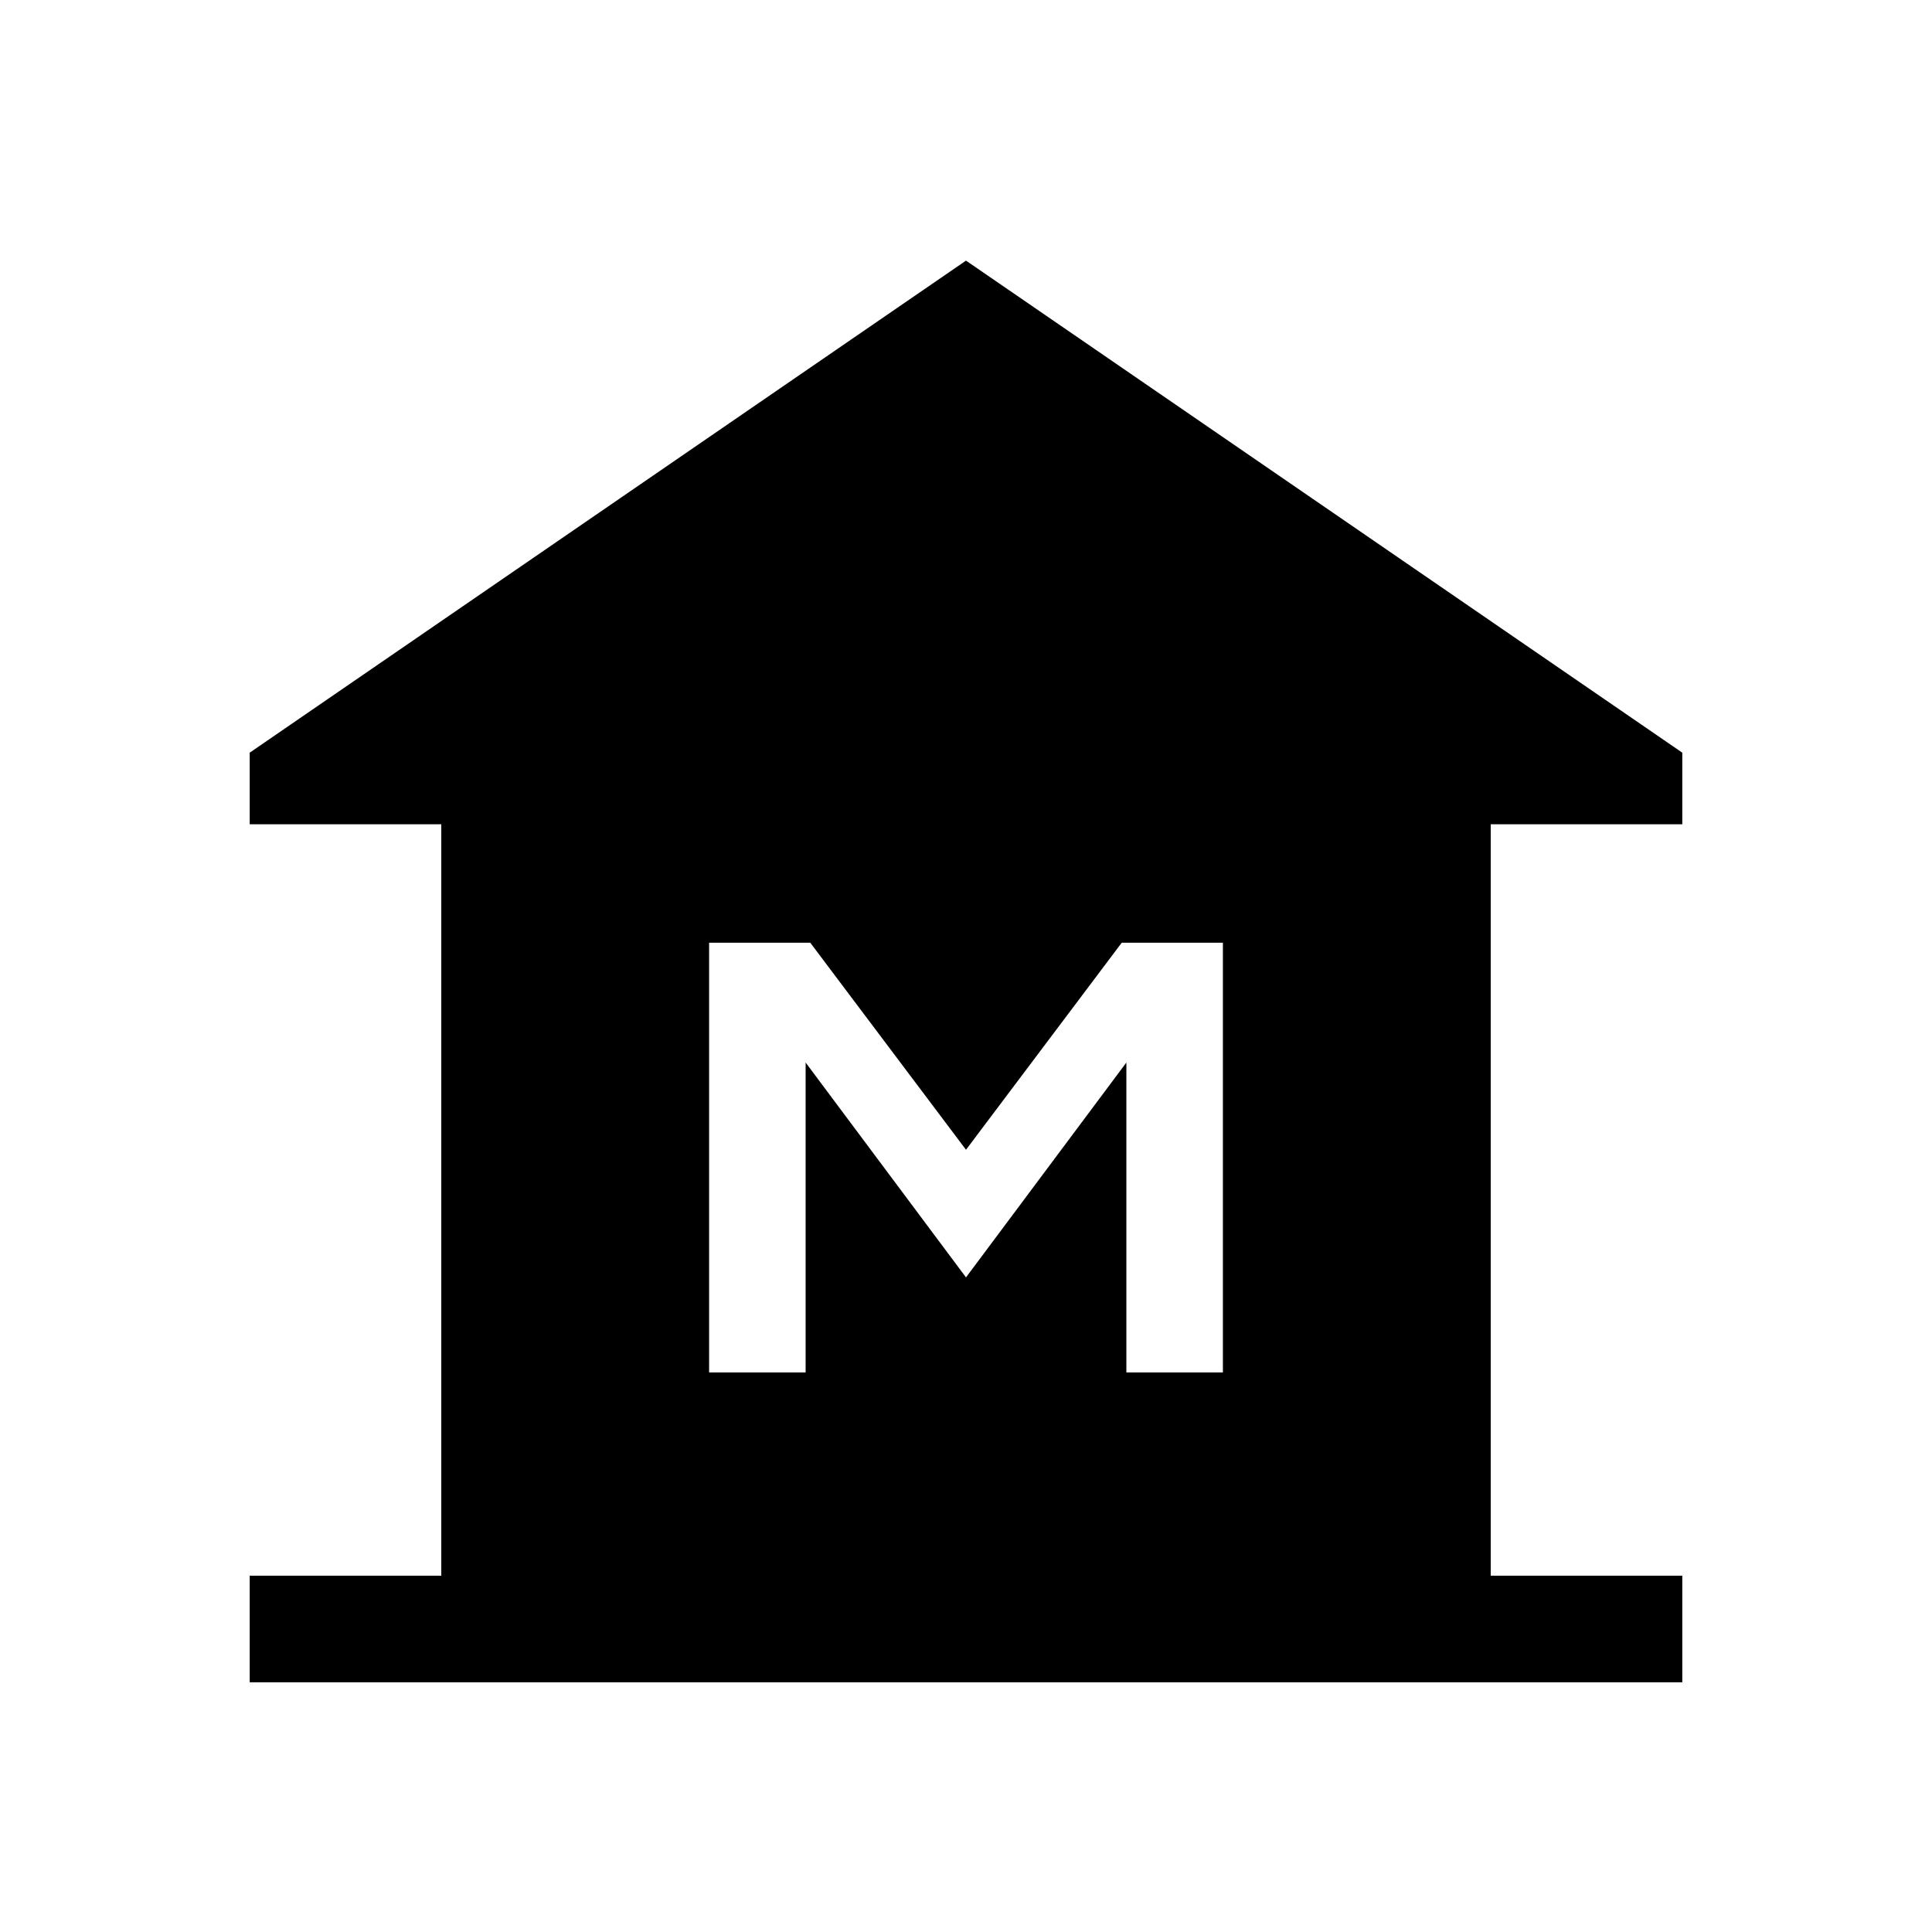 <svg xmlns="http://www.w3.org/2000/svg" height="20" viewBox="0 -960 960 960" width="20"><path d="M124.08-124.08v-52.96h95.19v-373.38h-95.19V-586L480-830.5 835.92-586v35.58h-95.19v373.38h95.19v52.96H124.08Zm228.27-153.96h47.96v-154L480-325.27l79.69-106.77v154h47.96v-213.54h-50.26L480-388.69l-77.39-102.89h-50.26v213.54Z"/></svg>